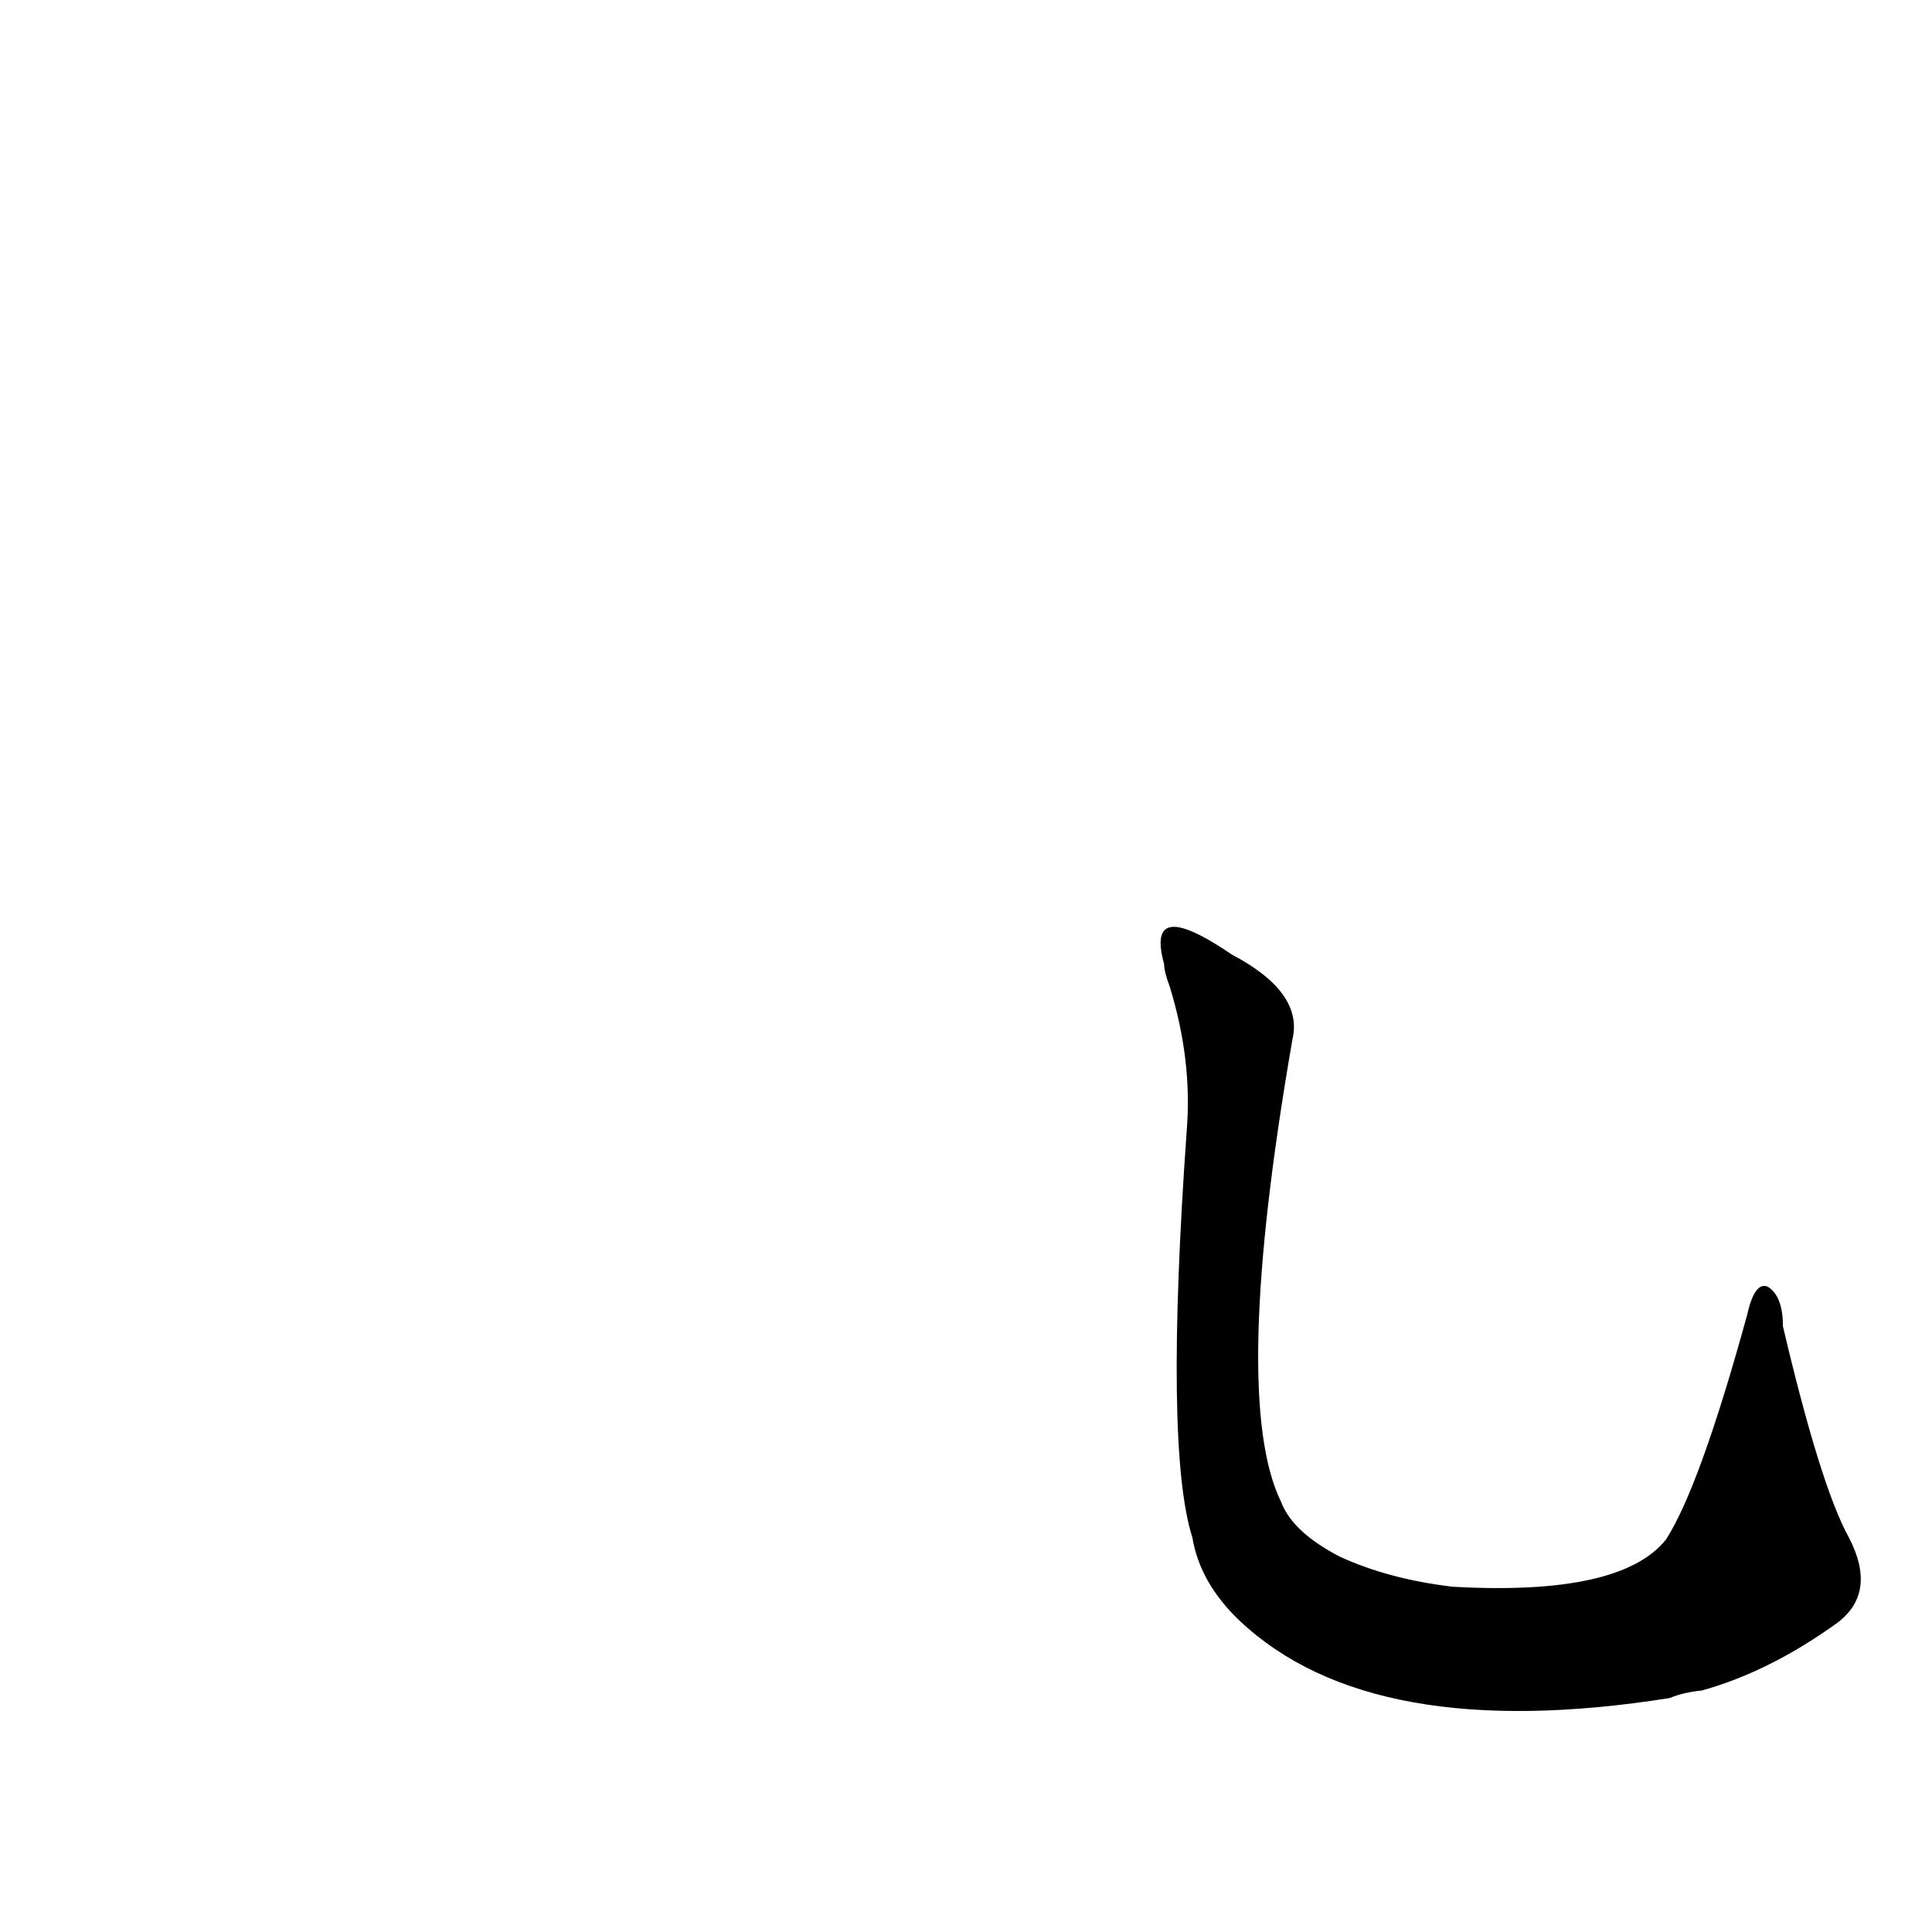 <?xml version='1.0' encoding='utf-8'?>
<svg xmlns="http://www.w3.org/2000/svg" version="1.1" viewBox="0 0 1024 1024"><g transform="scale(1, -1) translate(0, -900)"><path d="M 980 85 Q 965 112 945 197 Q 945 213 937 218 Q 930 221 926 203 Q 901 112 883 84 Q 859 54 770 59 Q 736 63 710 75 Q 685 88 679 104 Q 652 159 685 349 Q 691 374 653 394 C 628 411 609 418 617 389 Q 617 385 620 377 Q 632 338 629 301 Q 617 132 632 85 Q 636 61 657 41 Q 727 -25 885 0 Q 892 3 902 4 Q 938 14 974 40 Q 995 56 980 85 Z" fill="black" /></g></svg>